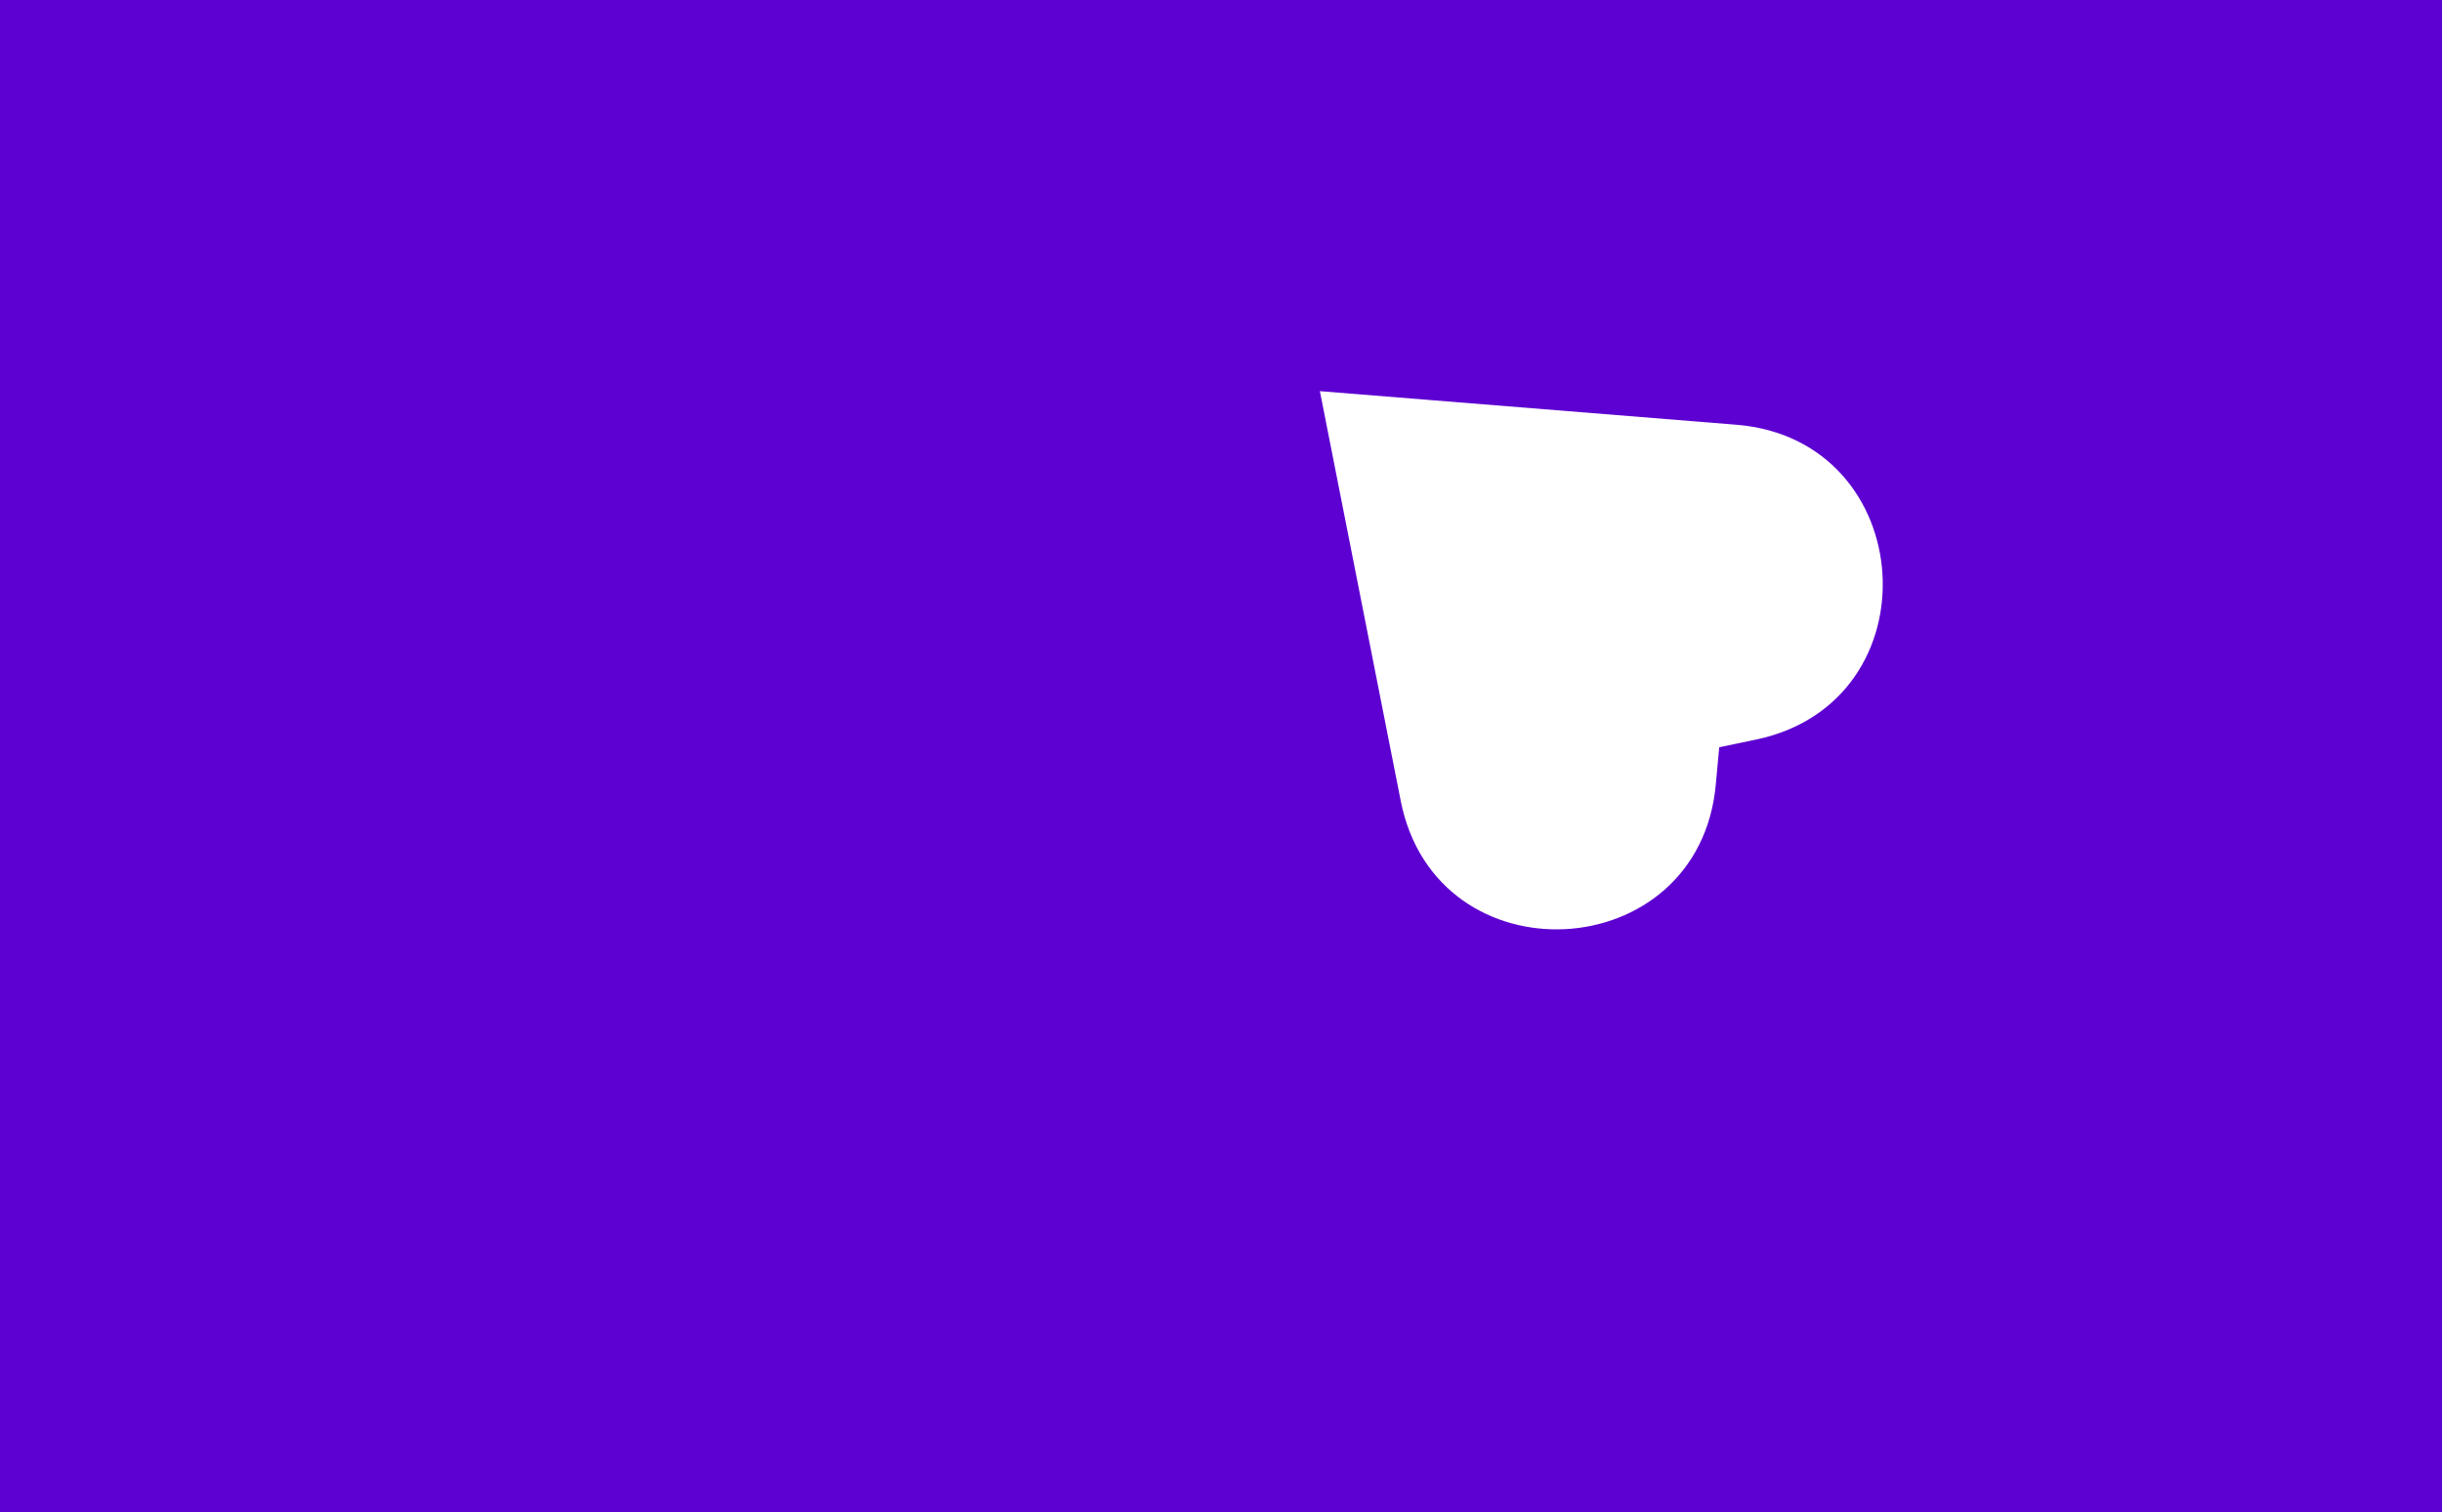 <svg width="4185" height="2592" viewBox="0 0 4185 2592" fill="none" xmlns="http://www.w3.org/2000/svg">
<path fill-rule="evenodd" clip-rule="evenodd" d="M4185 0H0V2592H4185V0ZM2975.38 727.895C3289.79 753.241 3318.07 1202.98 3009.32 1267.53L2946.36 1280.69L2940.46 1344.72C2911.5 1658.78 2461.54 1681.94 2400.49 1372.52L2299.57 861.075L2261.95 670.382L2455.69 686L2975.38 727.895Z" fill="#5D00D2"/>
</svg>
